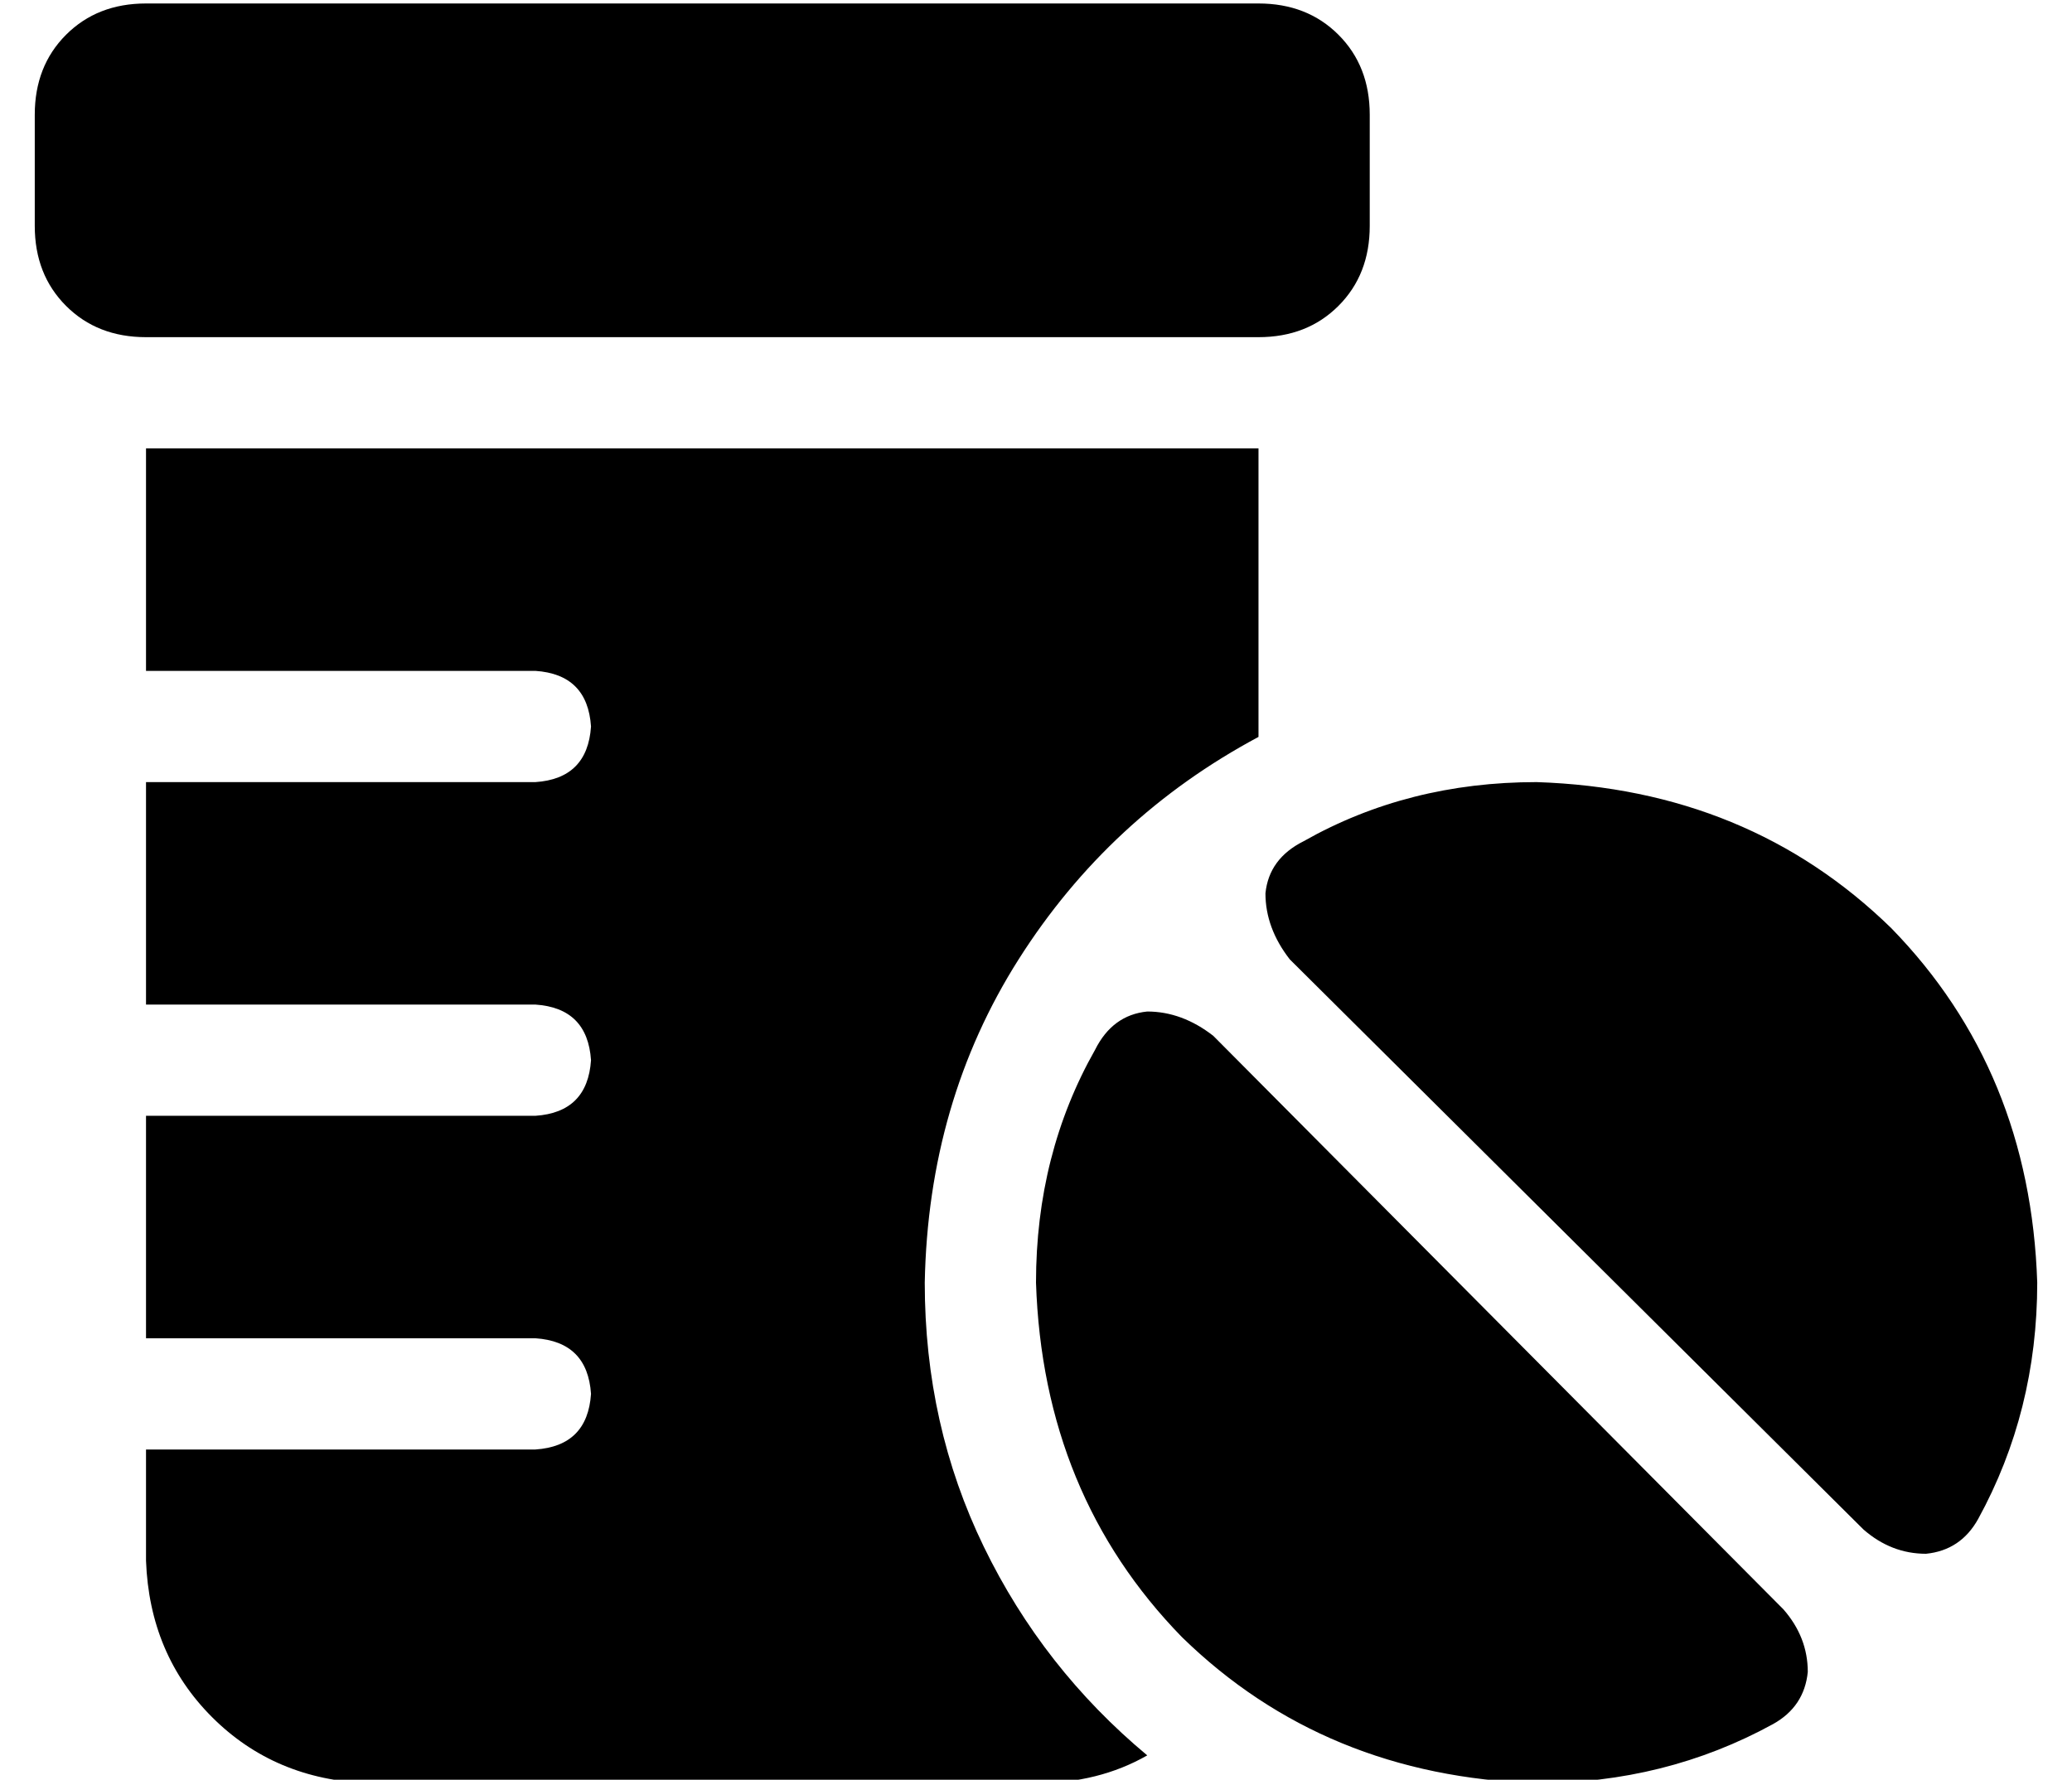 <?xml version="1.0" standalone="no"?>
<!DOCTYPE svg PUBLIC "-//W3C//DTD SVG 1.1//EN" "http://www.w3.org/Graphics/SVG/1.1/DTD/svg11.dtd" >
<svg xmlns="http://www.w3.org/2000/svg" xmlns:xlink="http://www.w3.org/1999/xlink" version="1.1" viewBox="-10 -40 596 512">
   <path fill="currentColor"
d="M0 -7q0 -14 9 -23v0v0q9 -9 23 -9h320v0q14 0 23 9t9 23v32v0q0 14 -9 23t-23 9h-320v0q-14 0 -23 -9t-9 -23v-32v0zM32 89h320h-320h320v83v0q-43 23 -69 64t-27 93q0 41 17 76t47 60q-14 8 -32 8h-192v0q-27 -1 -45 -19t-19 -45v-32v0h112v0q15 -1 16 -16
q-1 -15 -16 -16h-112v0v-64v0h112v0q15 -1 16 -16q-1 -15 -16 -16h-112v0v-64v0h112v0q15 -1 16 -16q-1 -15 -16 -16h-112v0v-64v0zM305 262q5 -10 15 -11v0v0q10 0 19 7l164 165v0q7 8 7 18q-1 10 -10 15q-31 17 -68 17q-61 -2 -102 -42q-40 -41 -42 -102q0 -37 17 -67v0z
M559 397q-5 9 -15 10v0v0q-10 0 -18 -7l-165 -164v0q-7 -9 -7 -19q1 -10 11 -15q30 -17 67 -17q61 2 102 42q40 41 42 102q0 37 -17 68v0z" />
</svg>
